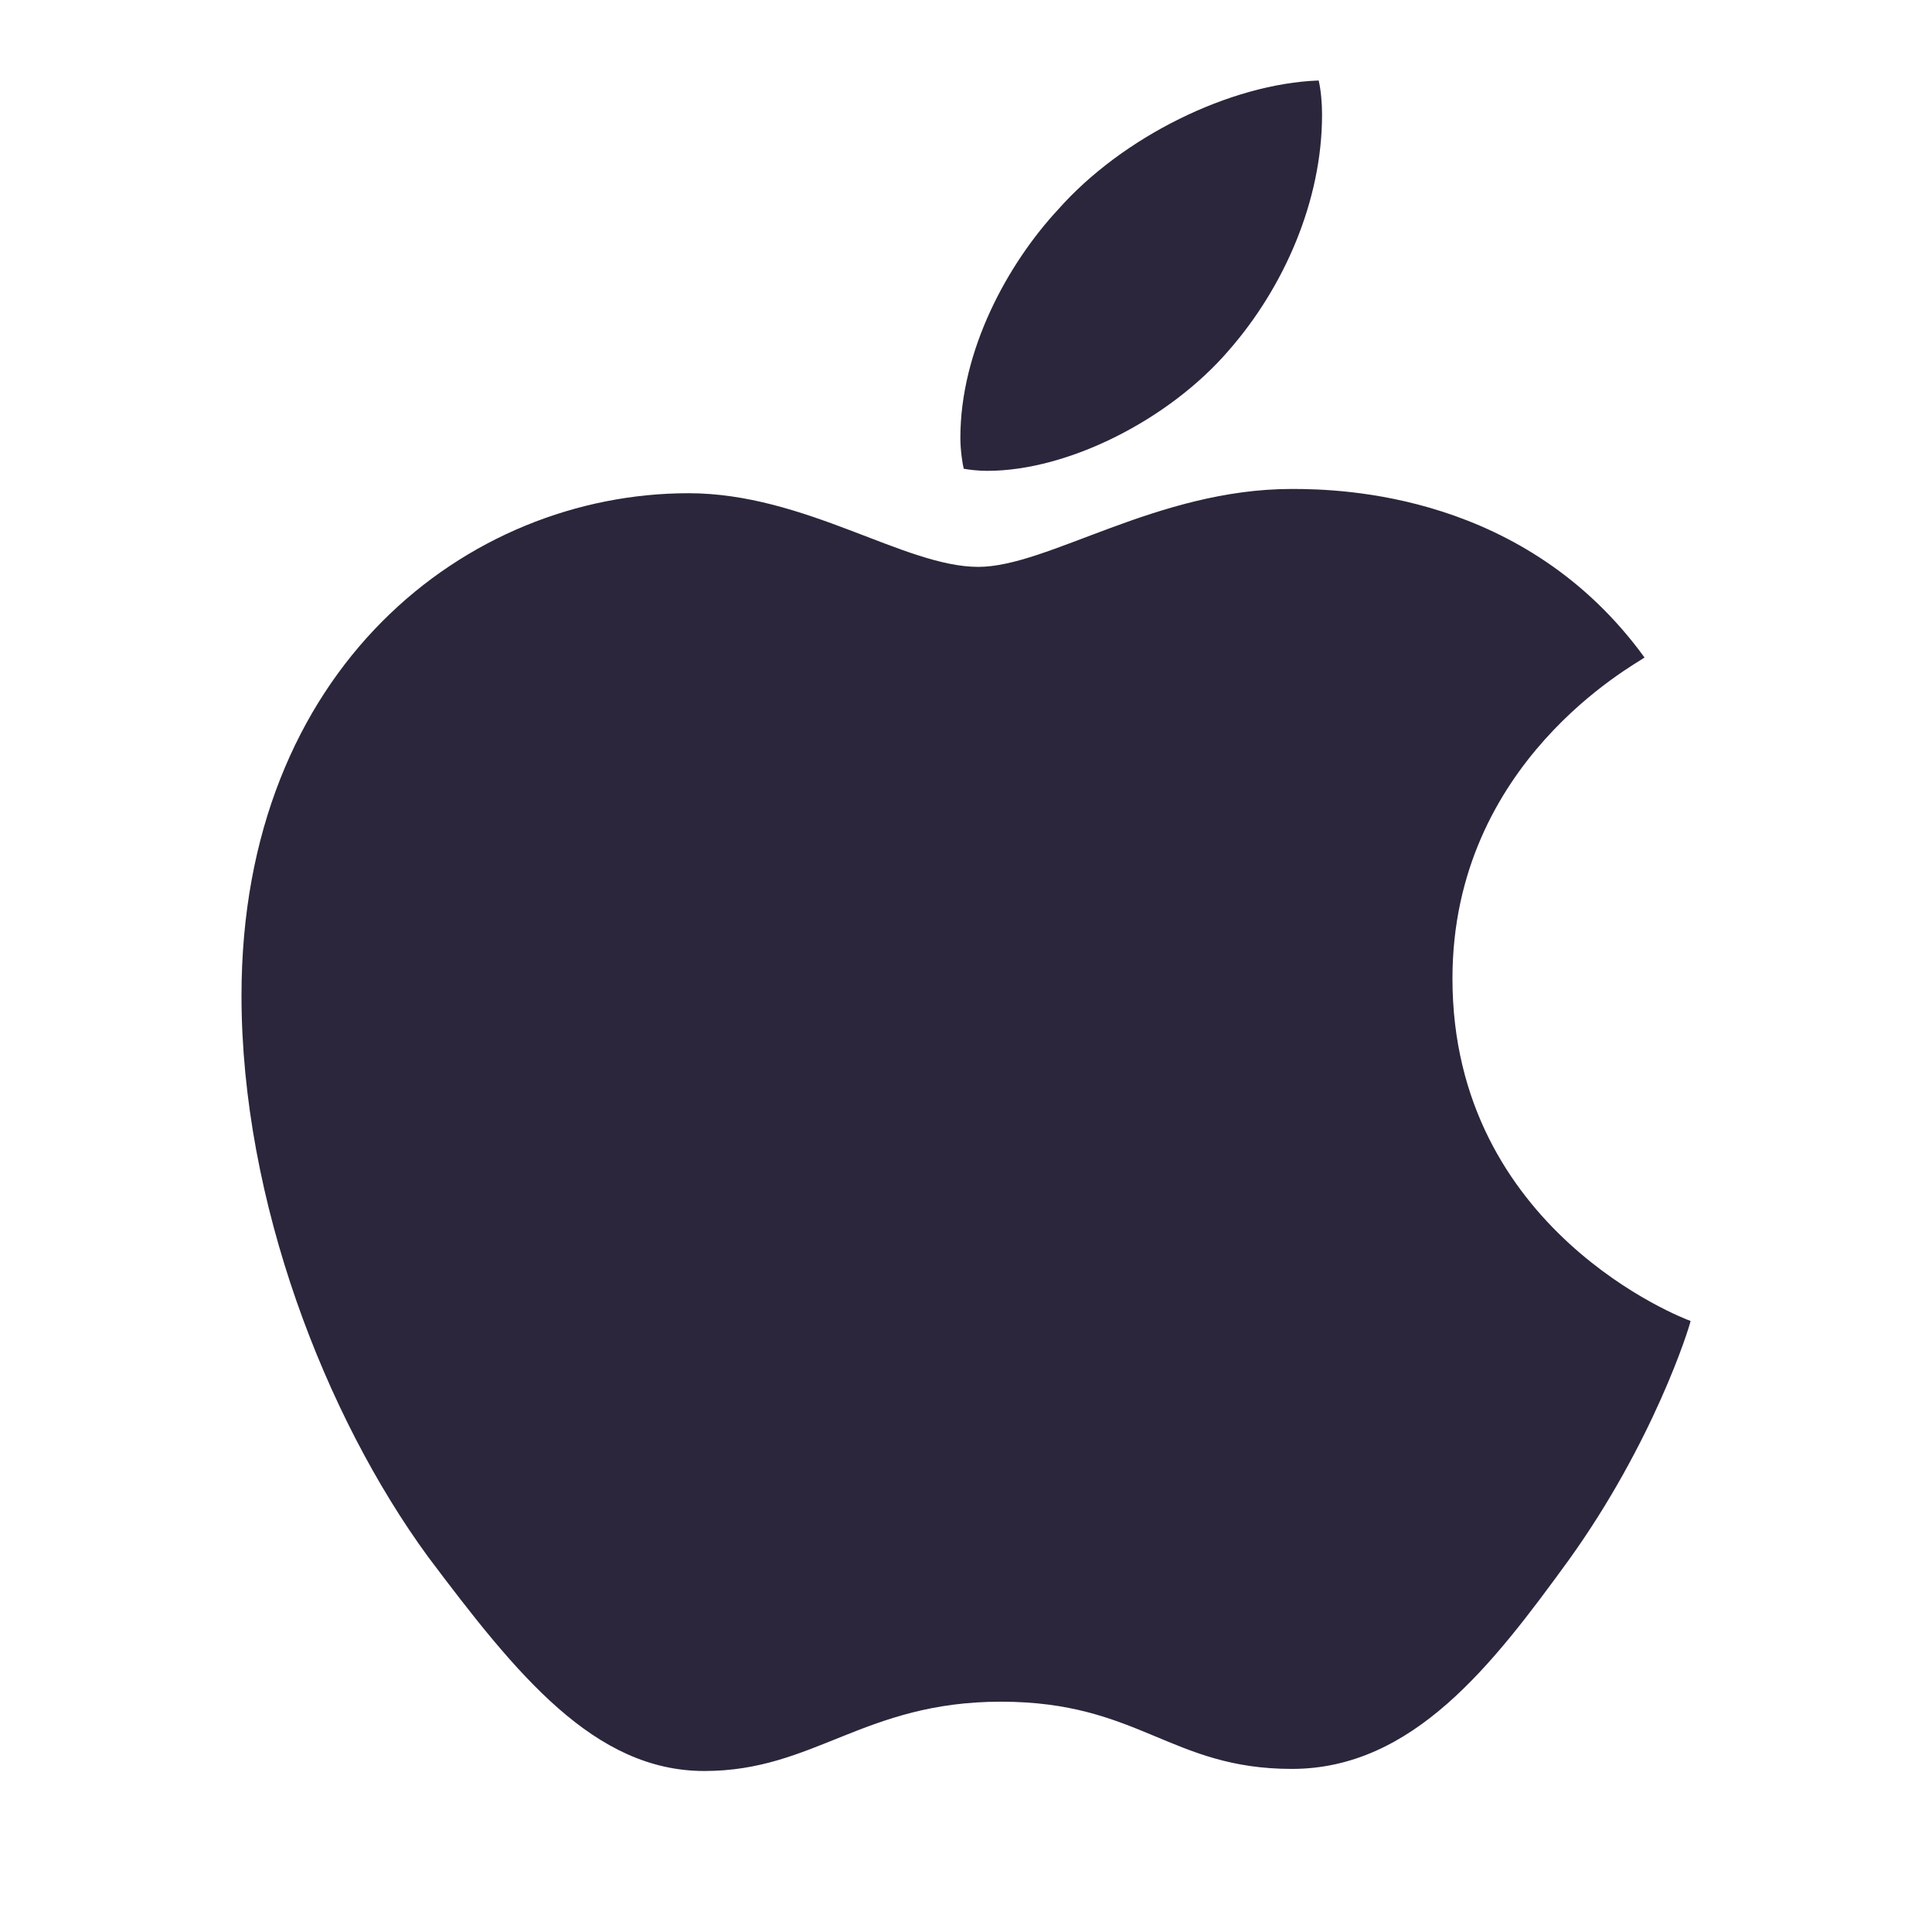 <svg xmlns="http://www.w3.org/2000/svg" fill="none" viewBox="0 0 24 24"><path fill="#2B263B" d="M15.265 4.352c.684-.782 1.158-1.855 1.158-2.928 0-.146-.014-.305-.042-.424-1.102.04-2.441.702-3.237 1.603-.628.676-1.214 1.749-1.214 2.835 0 .16.028.332.042.385.07.013.181.026.293.026 1.005 0 2.26-.636 3-1.497Zm.782 1.722c-1.675 0-3.028.968-3.894.968-.92 0-2.148-.915-3.6-.915C5.805 6.127 3 8.3 3 12.367c0 2.558 1.047 5.234 2.316 6.97C6.42 20.807 7.381 22 8.75 22c1.367 0 1.981-.861 3.684-.861 1.716 0 2.107.835 3.614.835 1.506 0 2.497-1.299 3.432-2.584 1.06-1.47 1.507-2.902 1.521-2.981-.084-.027-2.958-1.126-2.958-4.253 0-2.69 2.26-3.895 2.386-3.988-1.48-2.04-3.754-2.094-4.381-2.094Z" data-follow-fill="#2B263B"/></svg>